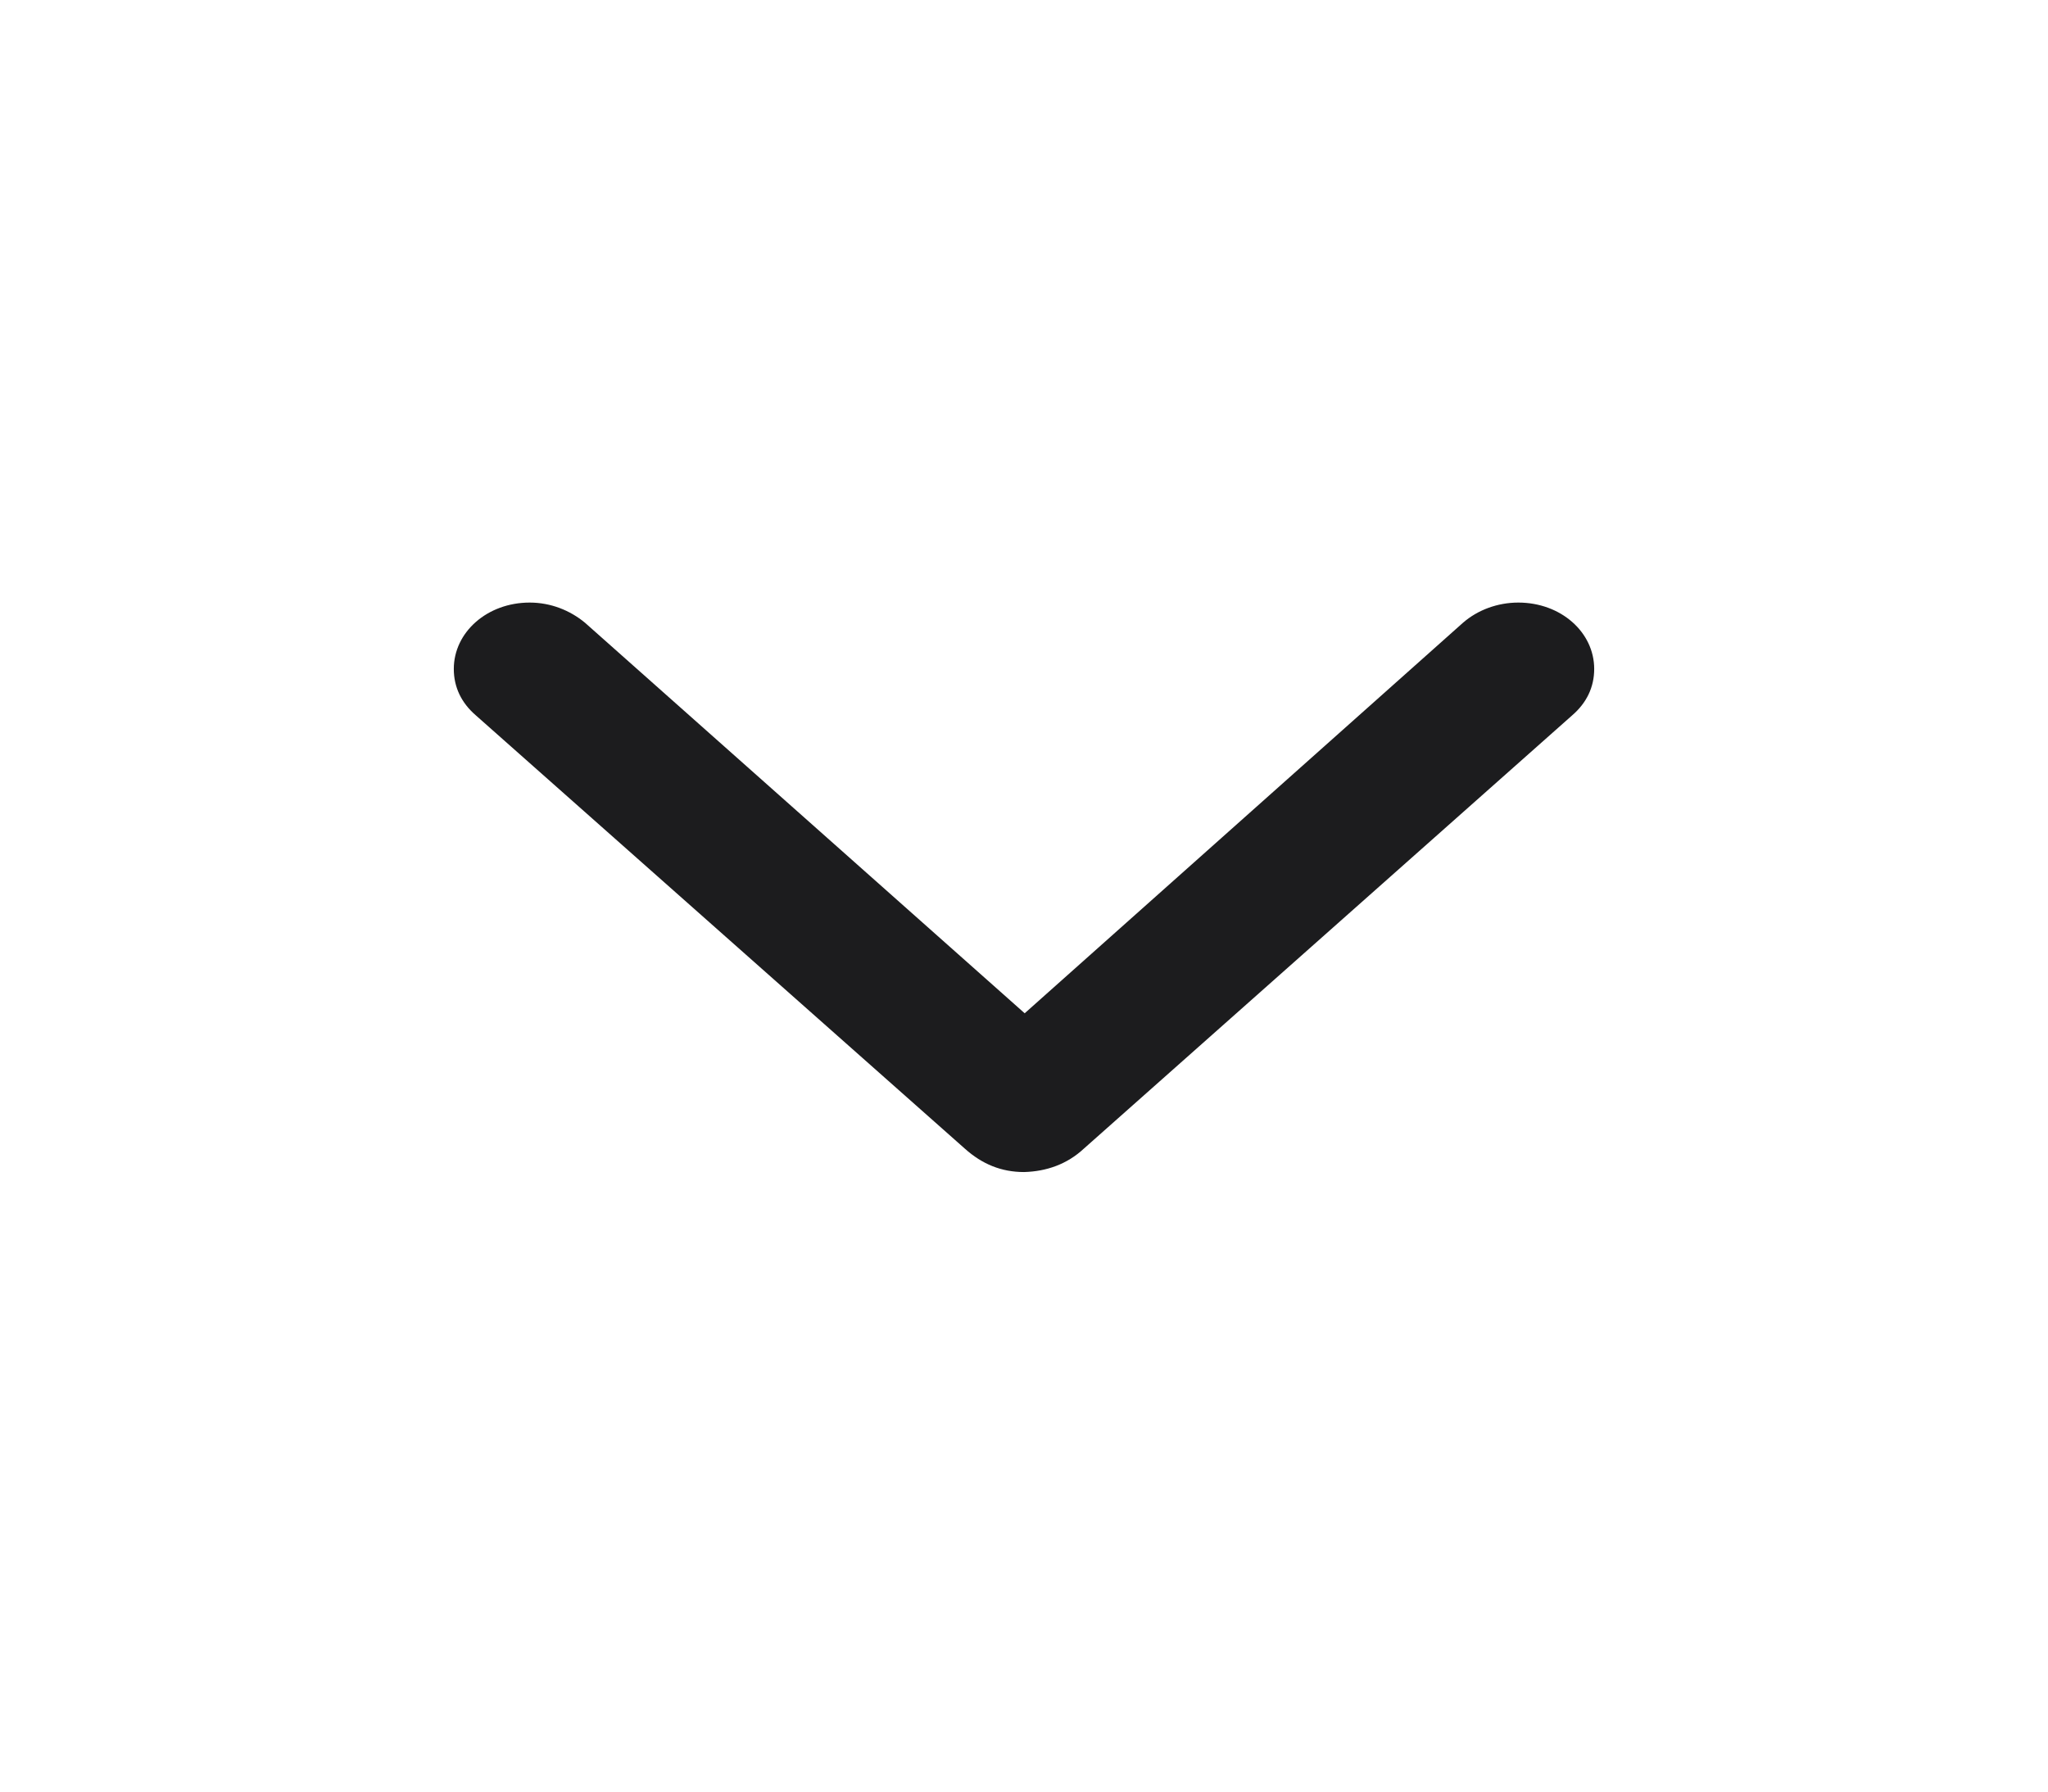 <svg width="24" height="21" viewBox="0 0 24 21" fill="none" xmlns="http://www.w3.org/2000/svg">
<path d="M12 13.738C12.264 13.731 12.505 13.646 12.701 13.464L18.426 8.383C18.592 8.239 18.682 8.056 18.682 7.841C18.682 7.41 18.291 7.063 17.793 7.063C17.552 7.063 17.319 7.148 17.145 7.299L12.008 11.877L6.855 7.299C6.681 7.155 6.455 7.063 6.207 7.063C5.71 7.063 5.318 7.41 5.318 7.841C5.318 8.056 5.408 8.239 5.574 8.383L11.307 13.464C11.51 13.646 11.736 13.738 12 13.738Z" fill="#1C1C1E"/>
</svg>
